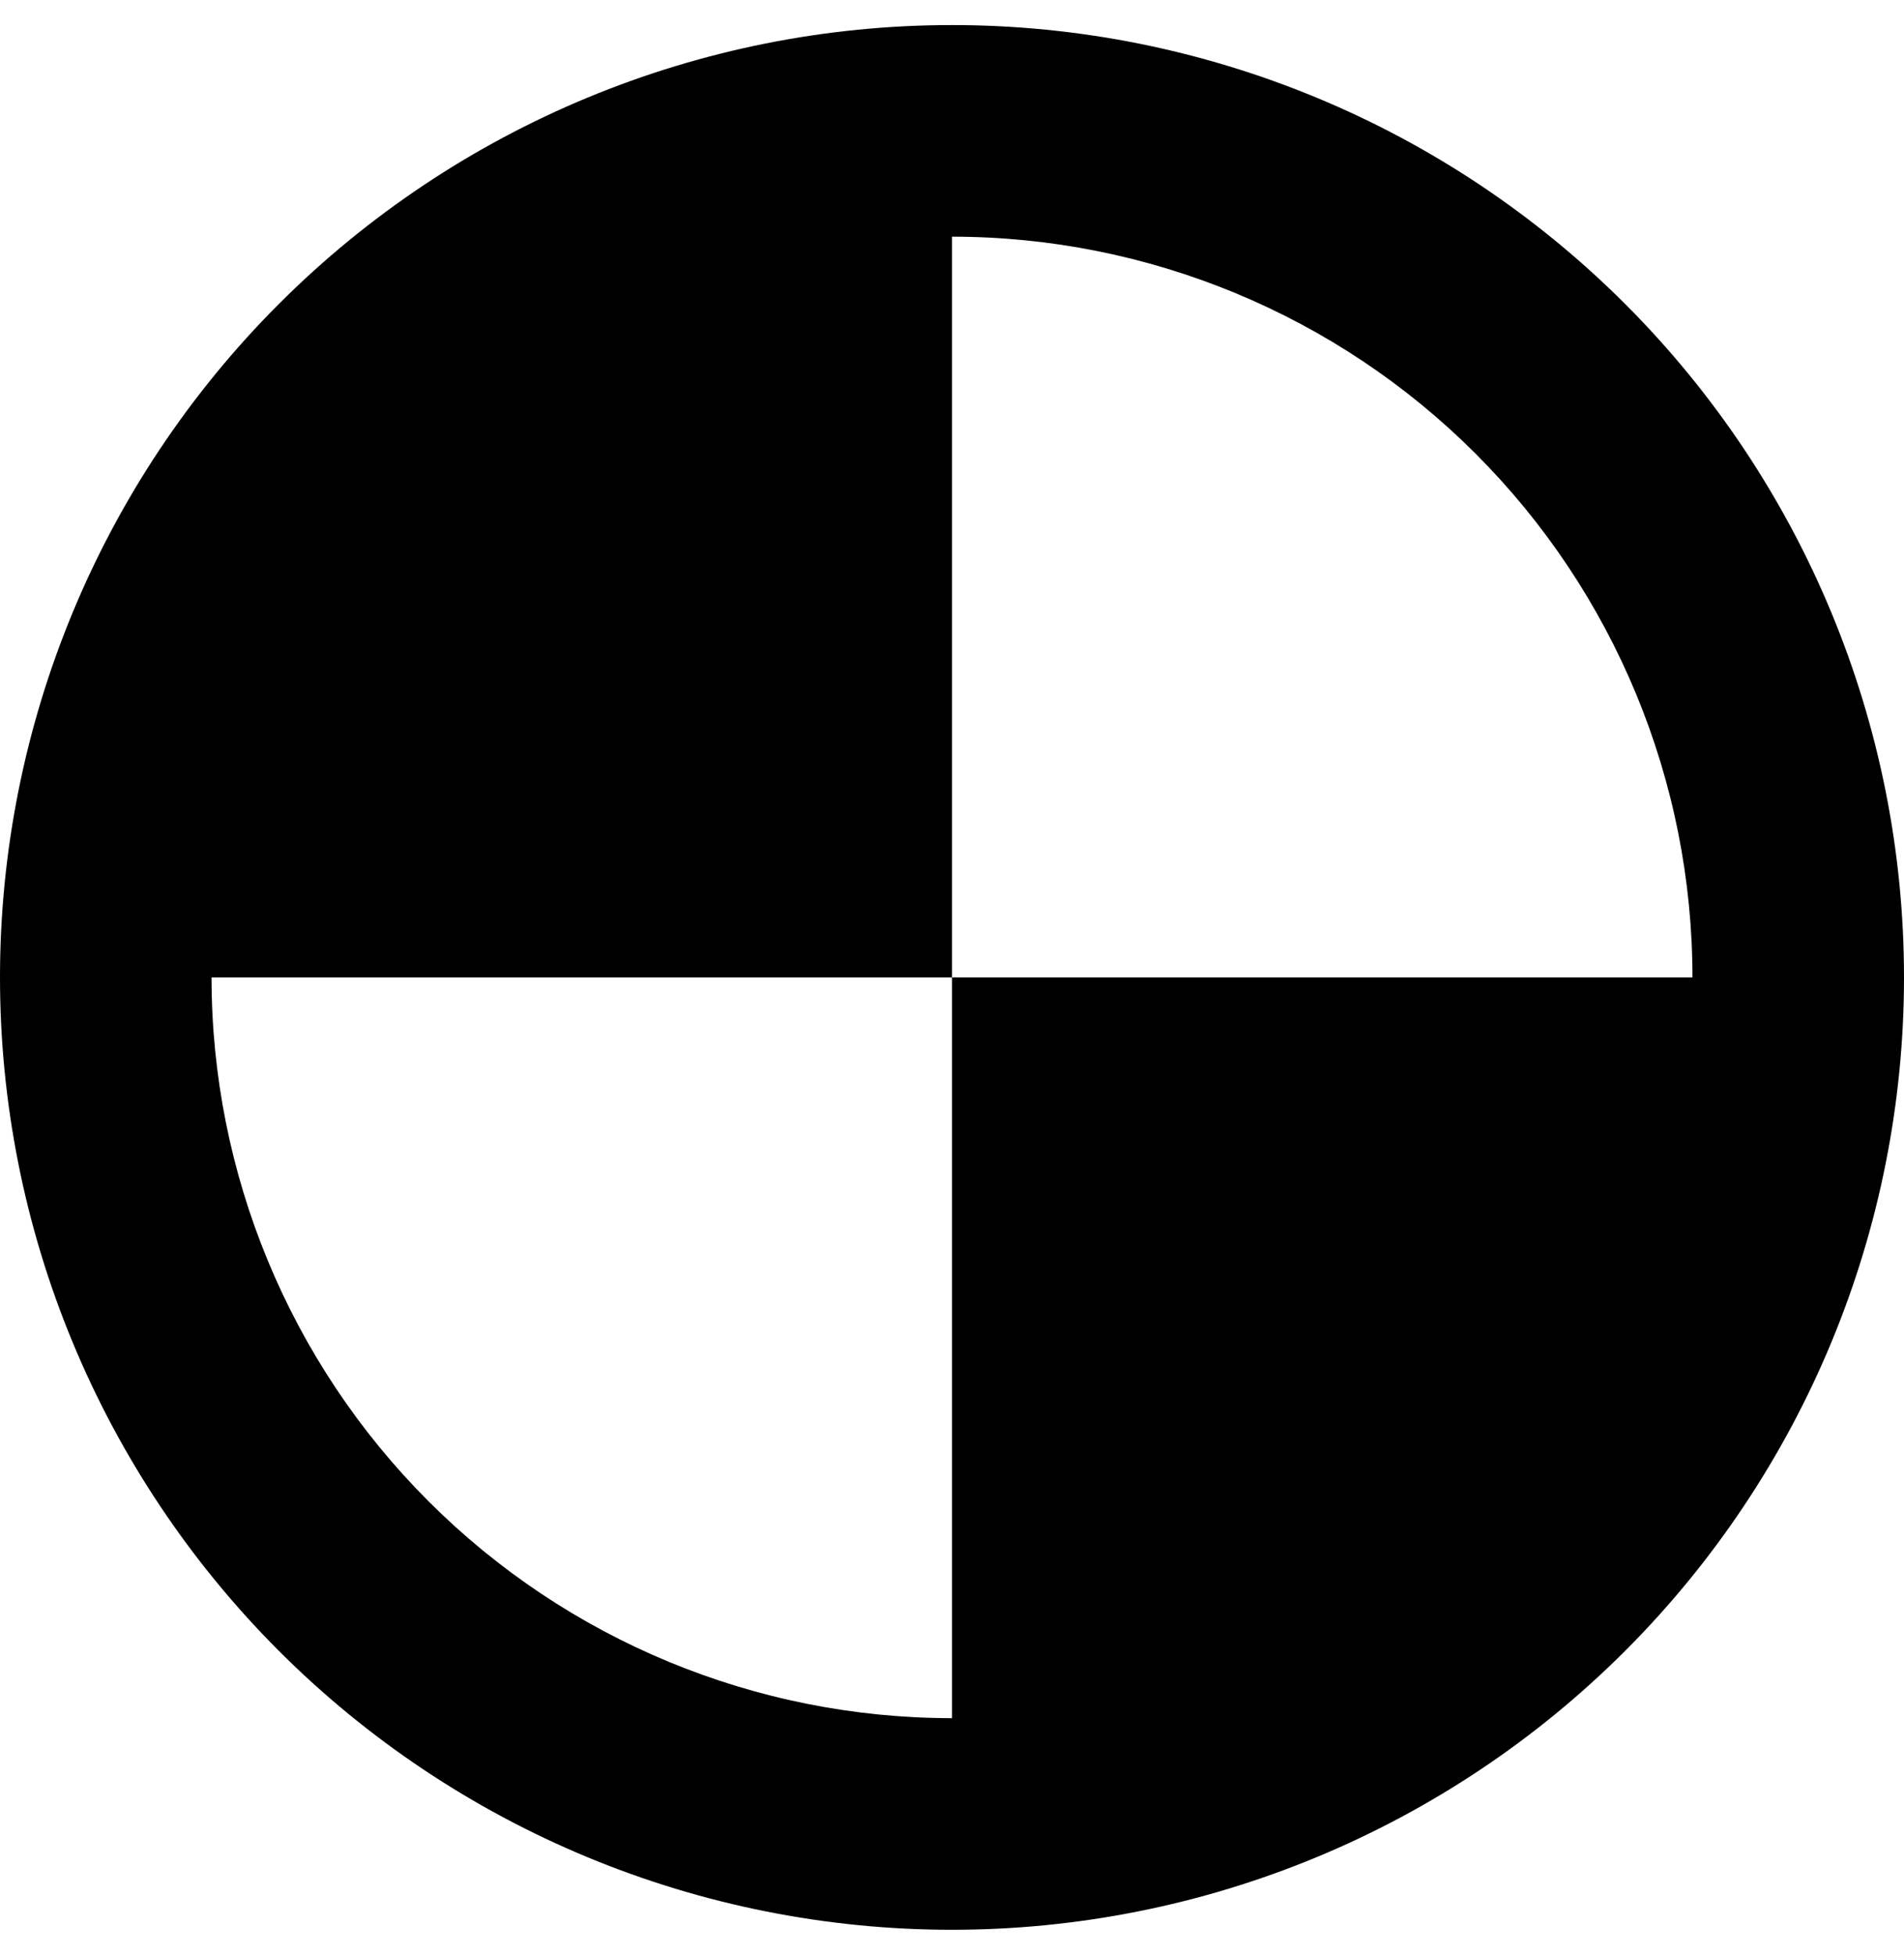 <svg width="38" height="39" viewBox="0 0 38 39" fill="none" xmlns="http://www.w3.org/2000/svg">
<path fill-rule="evenodd" clip-rule="evenodd" d="M38 19.5C38 21.995 37.509 24.466 36.554 26.771C35.599 29.076 34.199 31.171 32.435 32.935C30.671 34.699 28.576 36.099 26.271 37.054C23.966 38.009 21.495 38.5 19 38.5C16.505 38.5 14.034 38.009 11.729 37.054C9.424 36.099 7.329 34.699 5.565 32.935C3.801 31.171 2.401 29.076 1.446 26.771C0.491 24.466 -3.71801e-08 21.995 0 19.5C7.50886e-08 14.461 2.002 9.628 5.565 6.065C9.128 2.502 13.961 0.5 19 0.5C24.039 0.5 28.872 2.502 32.435 6.065C35.998 9.628 38 14.461 38 19.5ZM4.222 19.5C4.222 23.419 5.779 27.178 8.551 29.95C11.322 32.721 15.081 34.278 19 34.278V19.5H33.778C33.778 15.581 32.221 11.822 29.45 9.051C26.678 6.279 22.919 4.722 19 4.722V19.5H4.222Z" fill="black"/>
</svg>
